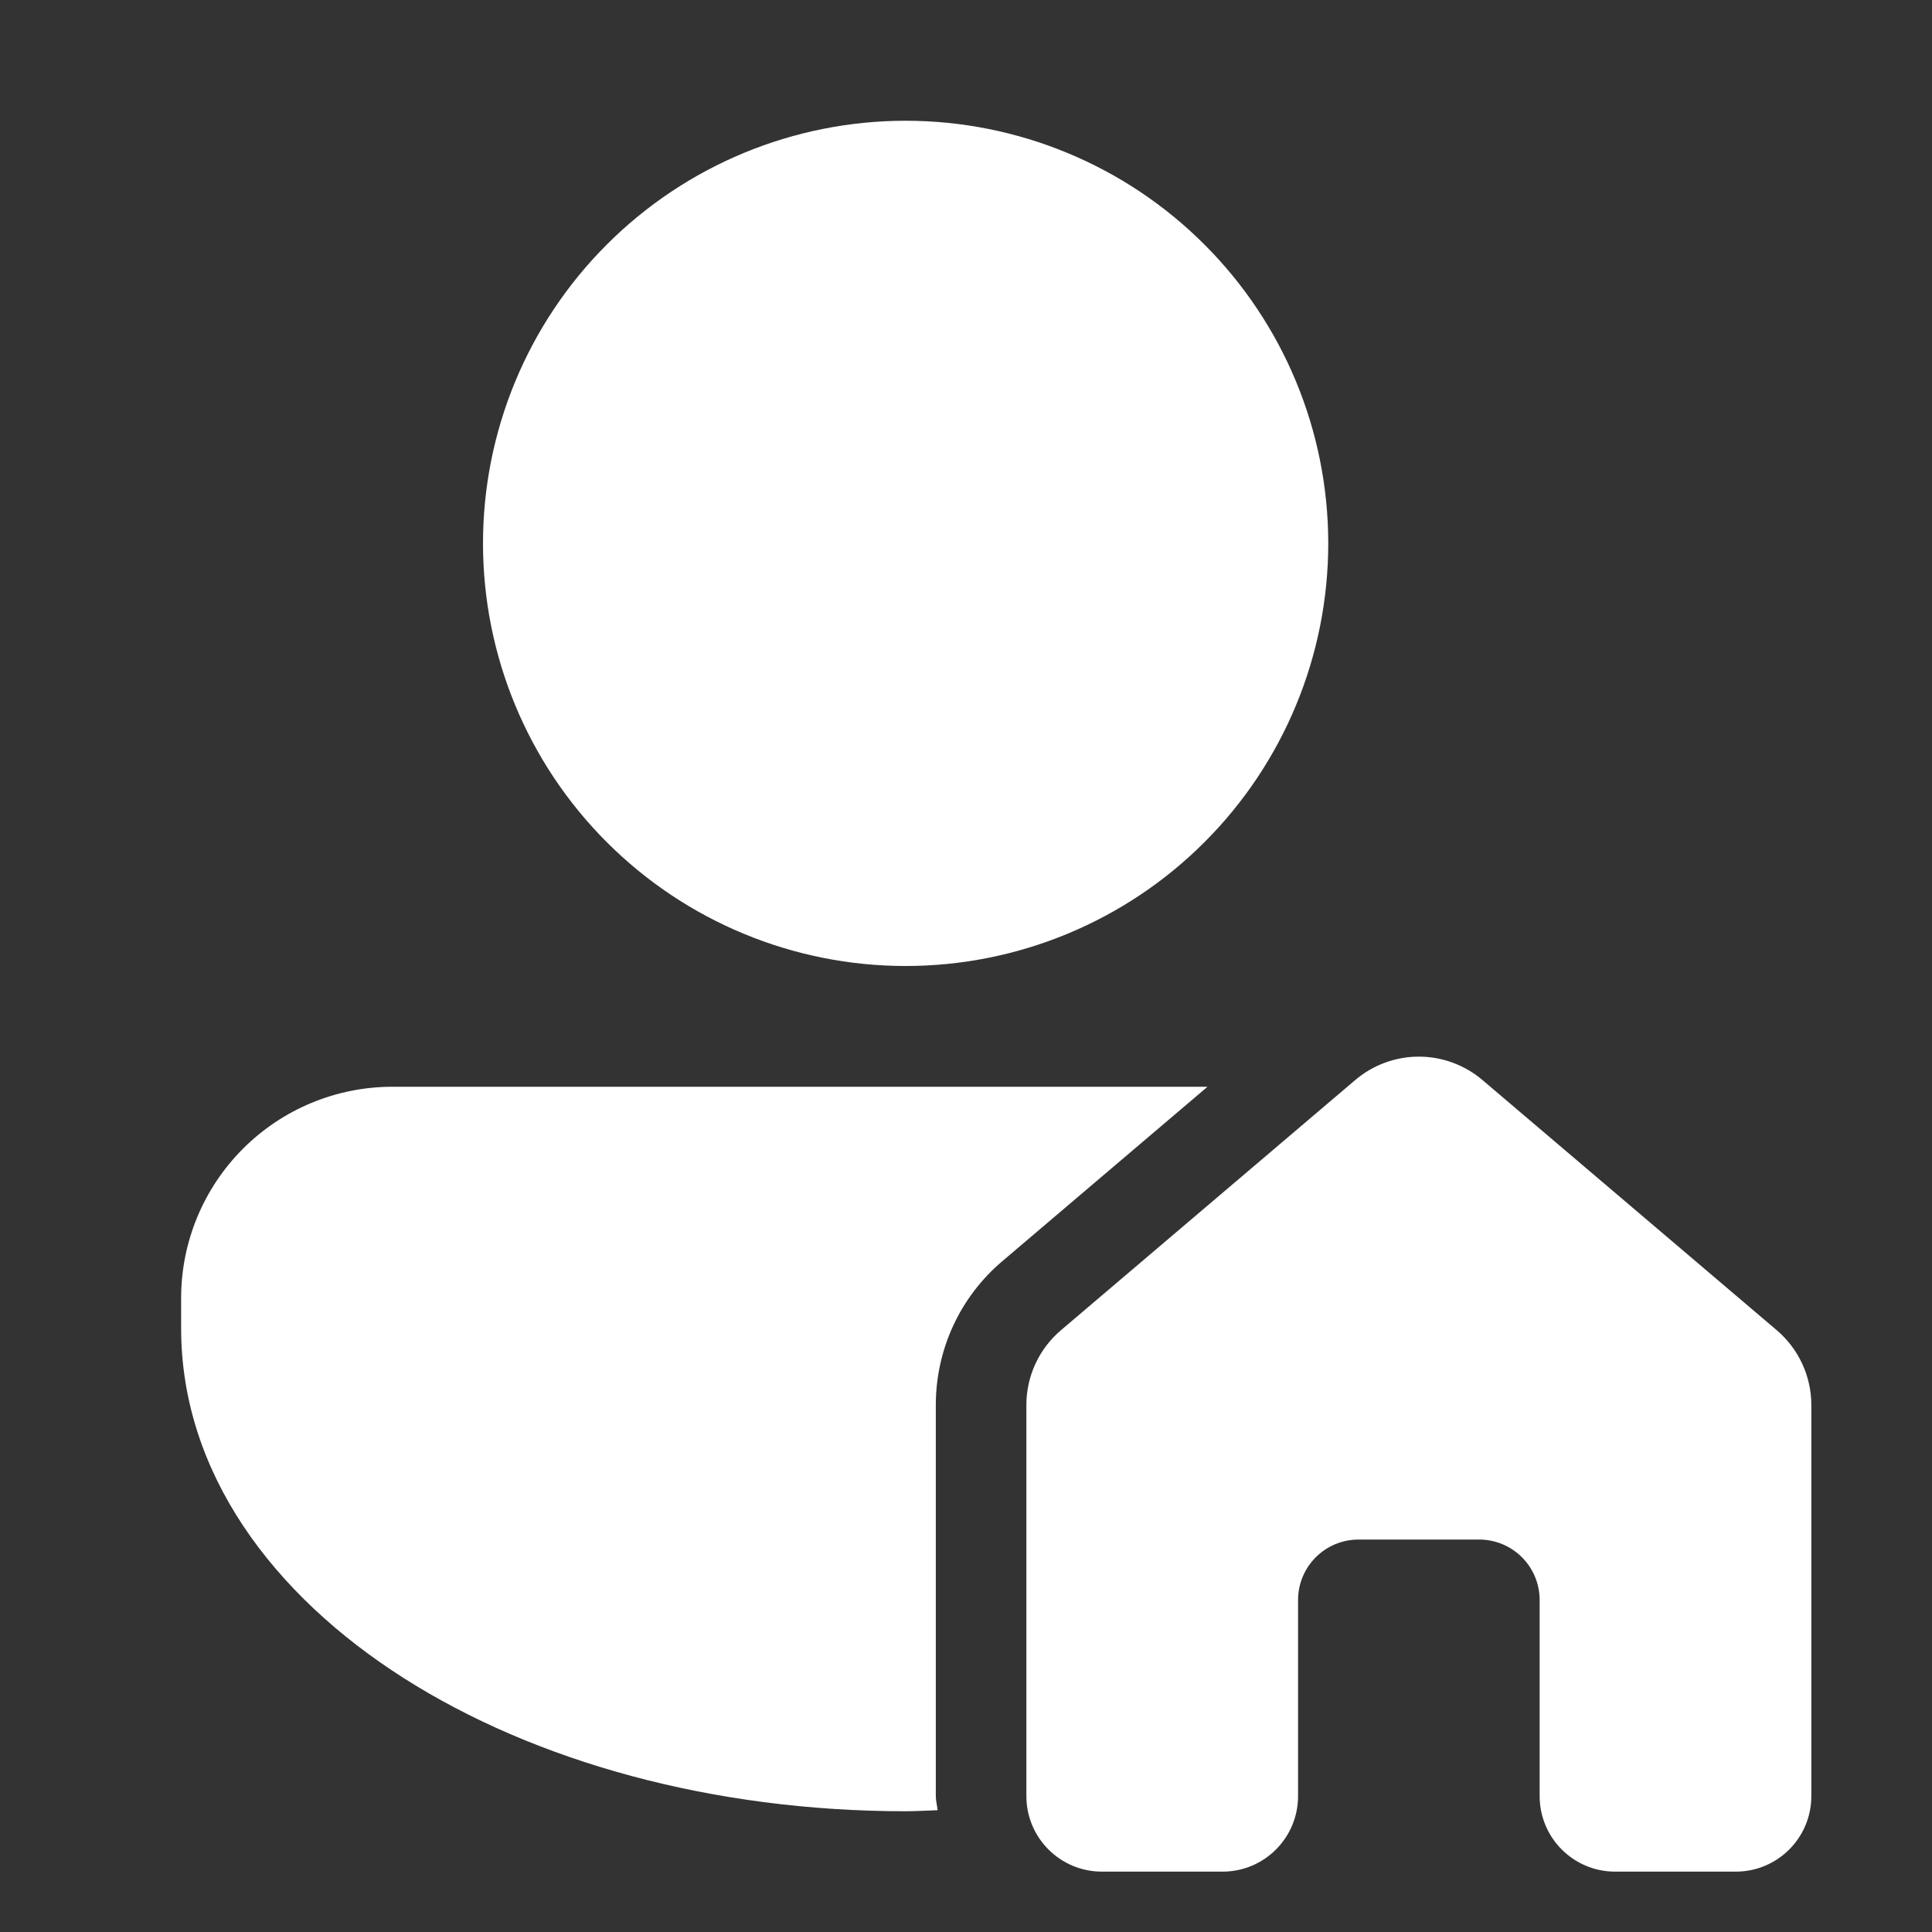 <svg width="24" height="24" viewBox="0 0 24 24" fill="none" xmlns="http://www.w3.org/2000/svg">
<rect x="0" y="0" width="24" height="24" fill="#333333" stroke="none"/>
<path d="M11.25 12C12.642 12 13.978 11.447 14.962 10.462C15.947 9.478 16.5 8.142 16.5 6.75C16.5 5.358 15.947 4.022 14.962 3.038C13.978 2.053 12.642 1.5 11.25 1.5C9.858 1.5 8.522 2.053 7.538 3.038C6.553 4.022 6 5.358 6 6.75C6 8.142 6.553 9.478 7.538 10.462C8.522 11.447 9.858 12 11.25 12ZM2.25 16.125V16.5C2.25 18.295 3.392 19.813 5.014 20.845C6.644 21.883 8.851 22.5 11.25 22.5C11.383 22.5 11.515 22.491 11.647 22.487C11.642 22.428 11.625 22.372 11.625 22.312V17.453C11.625 16.763 11.926 16.112 12.451 15.667L15 13.5H4.875C4.179 13.5 3.511 13.777 3.019 14.269C2.527 14.761 2.25 15.429 2.25 16.125ZM16.836 13.416C17.056 13.229 17.336 13.126 17.625 13.126C17.915 13.126 18.194 13.229 18.415 13.416L22.071 16.524C22.343 16.756 22.501 17.095 22.501 17.453V22.312C22.501 22.83 22.081 23.25 21.563 23.25H20.063C19.546 23.25 19.126 22.83 19.126 22.312V19.875C19.126 19.677 19.047 19.486 18.907 19.346C18.767 19.205 18.577 19.126 18.379 19.125H16.872C16.674 19.126 16.484 19.205 16.344 19.346C16.204 19.486 16.125 19.677 16.125 19.875V22.312C16.125 22.83 15.705 23.25 15.188 23.25H13.688C13.17 23.25 12.75 22.83 12.75 22.312V17.453C12.75 17.095 12.907 16.756 13.18 16.524L16.836 13.416Z" fill="white"/>
</svg>
